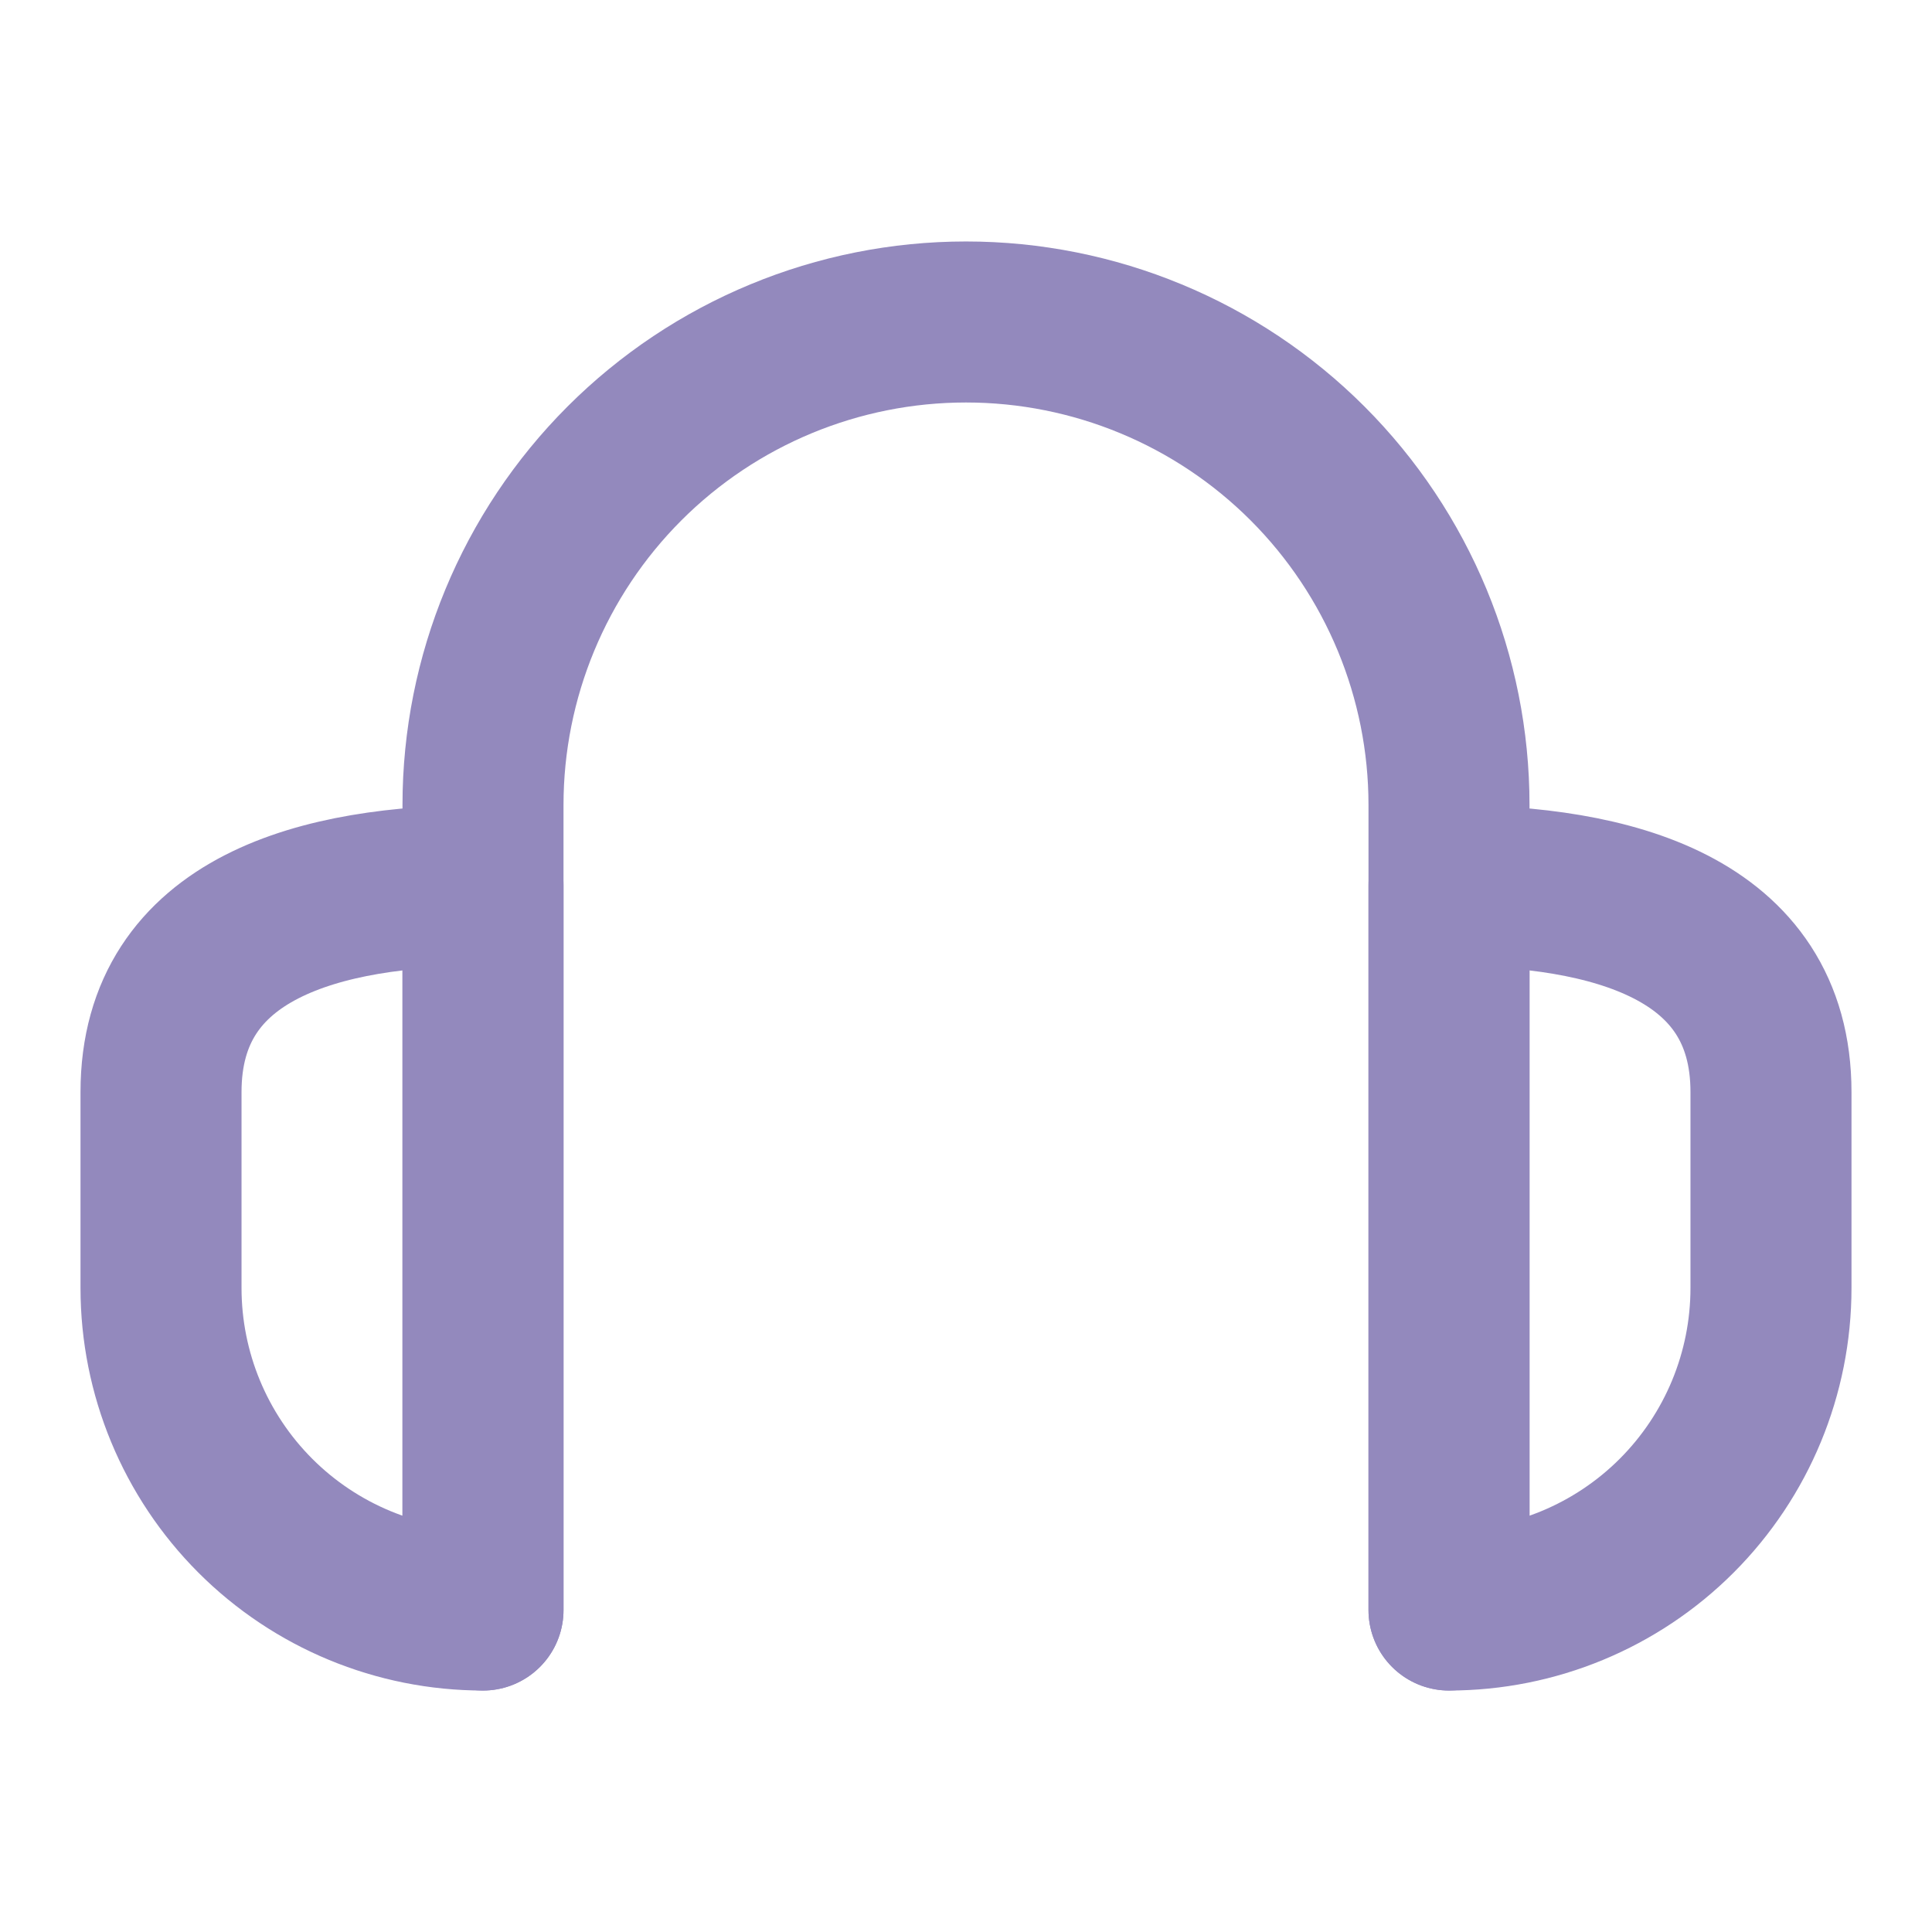 <svg width="32" height="32" viewBox="0 0 32 32" fill="none" xmlns="http://www.w3.org/2000/svg">
<path d="M2.667 18.087C2.667 15.349 5.333 14.667 8 14.667V26.667C6.585 26.667 5.229 26.105 4.229 25.105C3.229 24.104 2.667 22.748 2.667 21.333V18.087Z" stroke="#9389BD" stroke-width="2.667" stroke-linecap="round" stroke-linejoin="round"/>
<path d="M29.333 18.087C29.333 15.349 26.667 14.667 24 14.667V26.667C25.415 26.667 26.771 26.105 27.771 25.105C28.771 24.104 29.333 22.748 29.333 21.333V18.087Z" stroke="#9389BD" stroke-width="2.667" stroke-linecap="round" stroke-linejoin="round"/>
<path d="M8 26.667V13.333C8 11.212 8.843 9.177 10.343 7.676C11.843 6.176 13.878 5.333 16 5.333C18.122 5.333 20.157 6.176 21.657 7.676C23.157 9.177 24 11.212 24 13.333V26.667" stroke="#9389BD" stroke-width="2.667" stroke-linecap="round" stroke-linejoin="round"/>
</svg>
